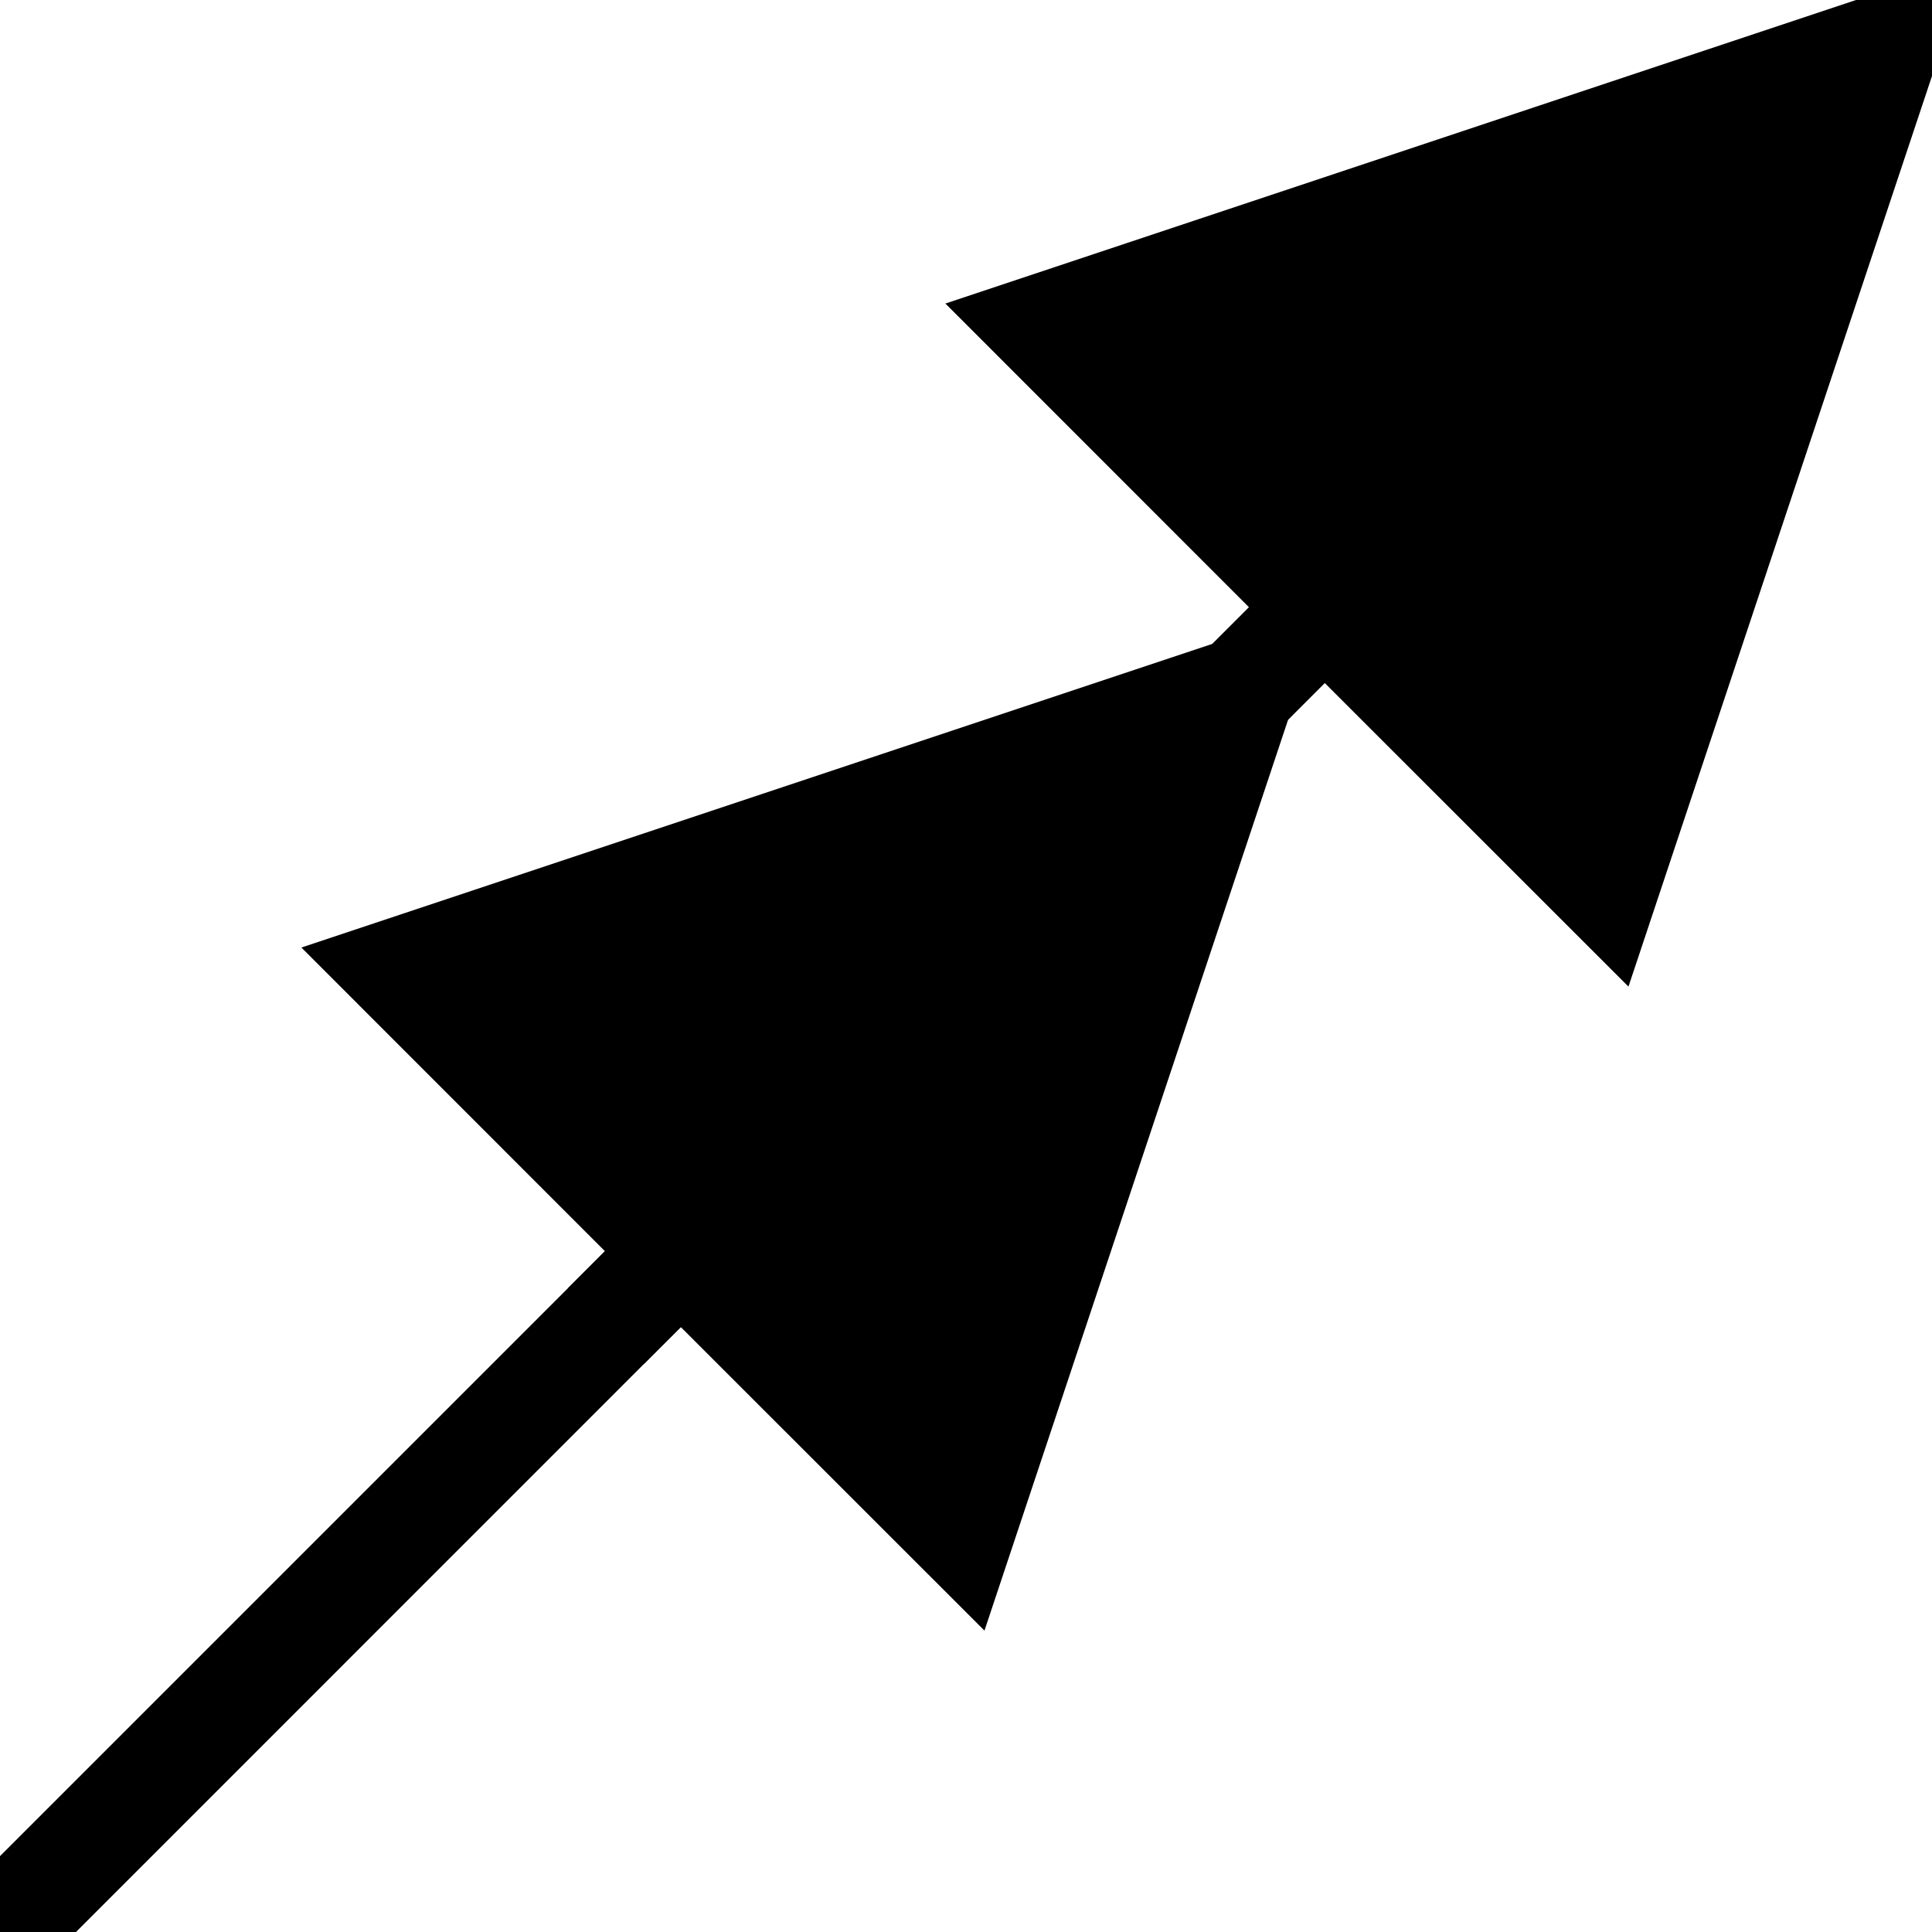<?xml version="1.0" encoding="UTF-8"?>
<svg width="18px" height="18px" viewBox="0 0 18 18" version="1.1" xmlns="http://www.w3.org/2000/svg" xmlns:xlink="http://www.w3.org/1999/xlink">
    <title>expand arrow</title>
    <g id="expand-arrow" stroke="none" stroke-width="1" fill="none" fill-rule="evenodd">
        <g fill="#000000" fill-rule="nonzero" id="Line">
            <path d="M18.354,-0.354 L15.172,9.192 L12.343,6.364 L6.354,12.354 L6,12.707 L5.293,12 L11.636,5.657 L8.808,2.828 L18.354,-0.354 Z"></path>
            <path d="M5.636,11.657 L2.808,8.828 L12.354,5.646 L9.172,15.192 L6.343,12.364 L0.354,18.354 L0,18.707 L-0.707,18 L5.636,11.657 Z"></path>
        </g>
    </g>
</svg>